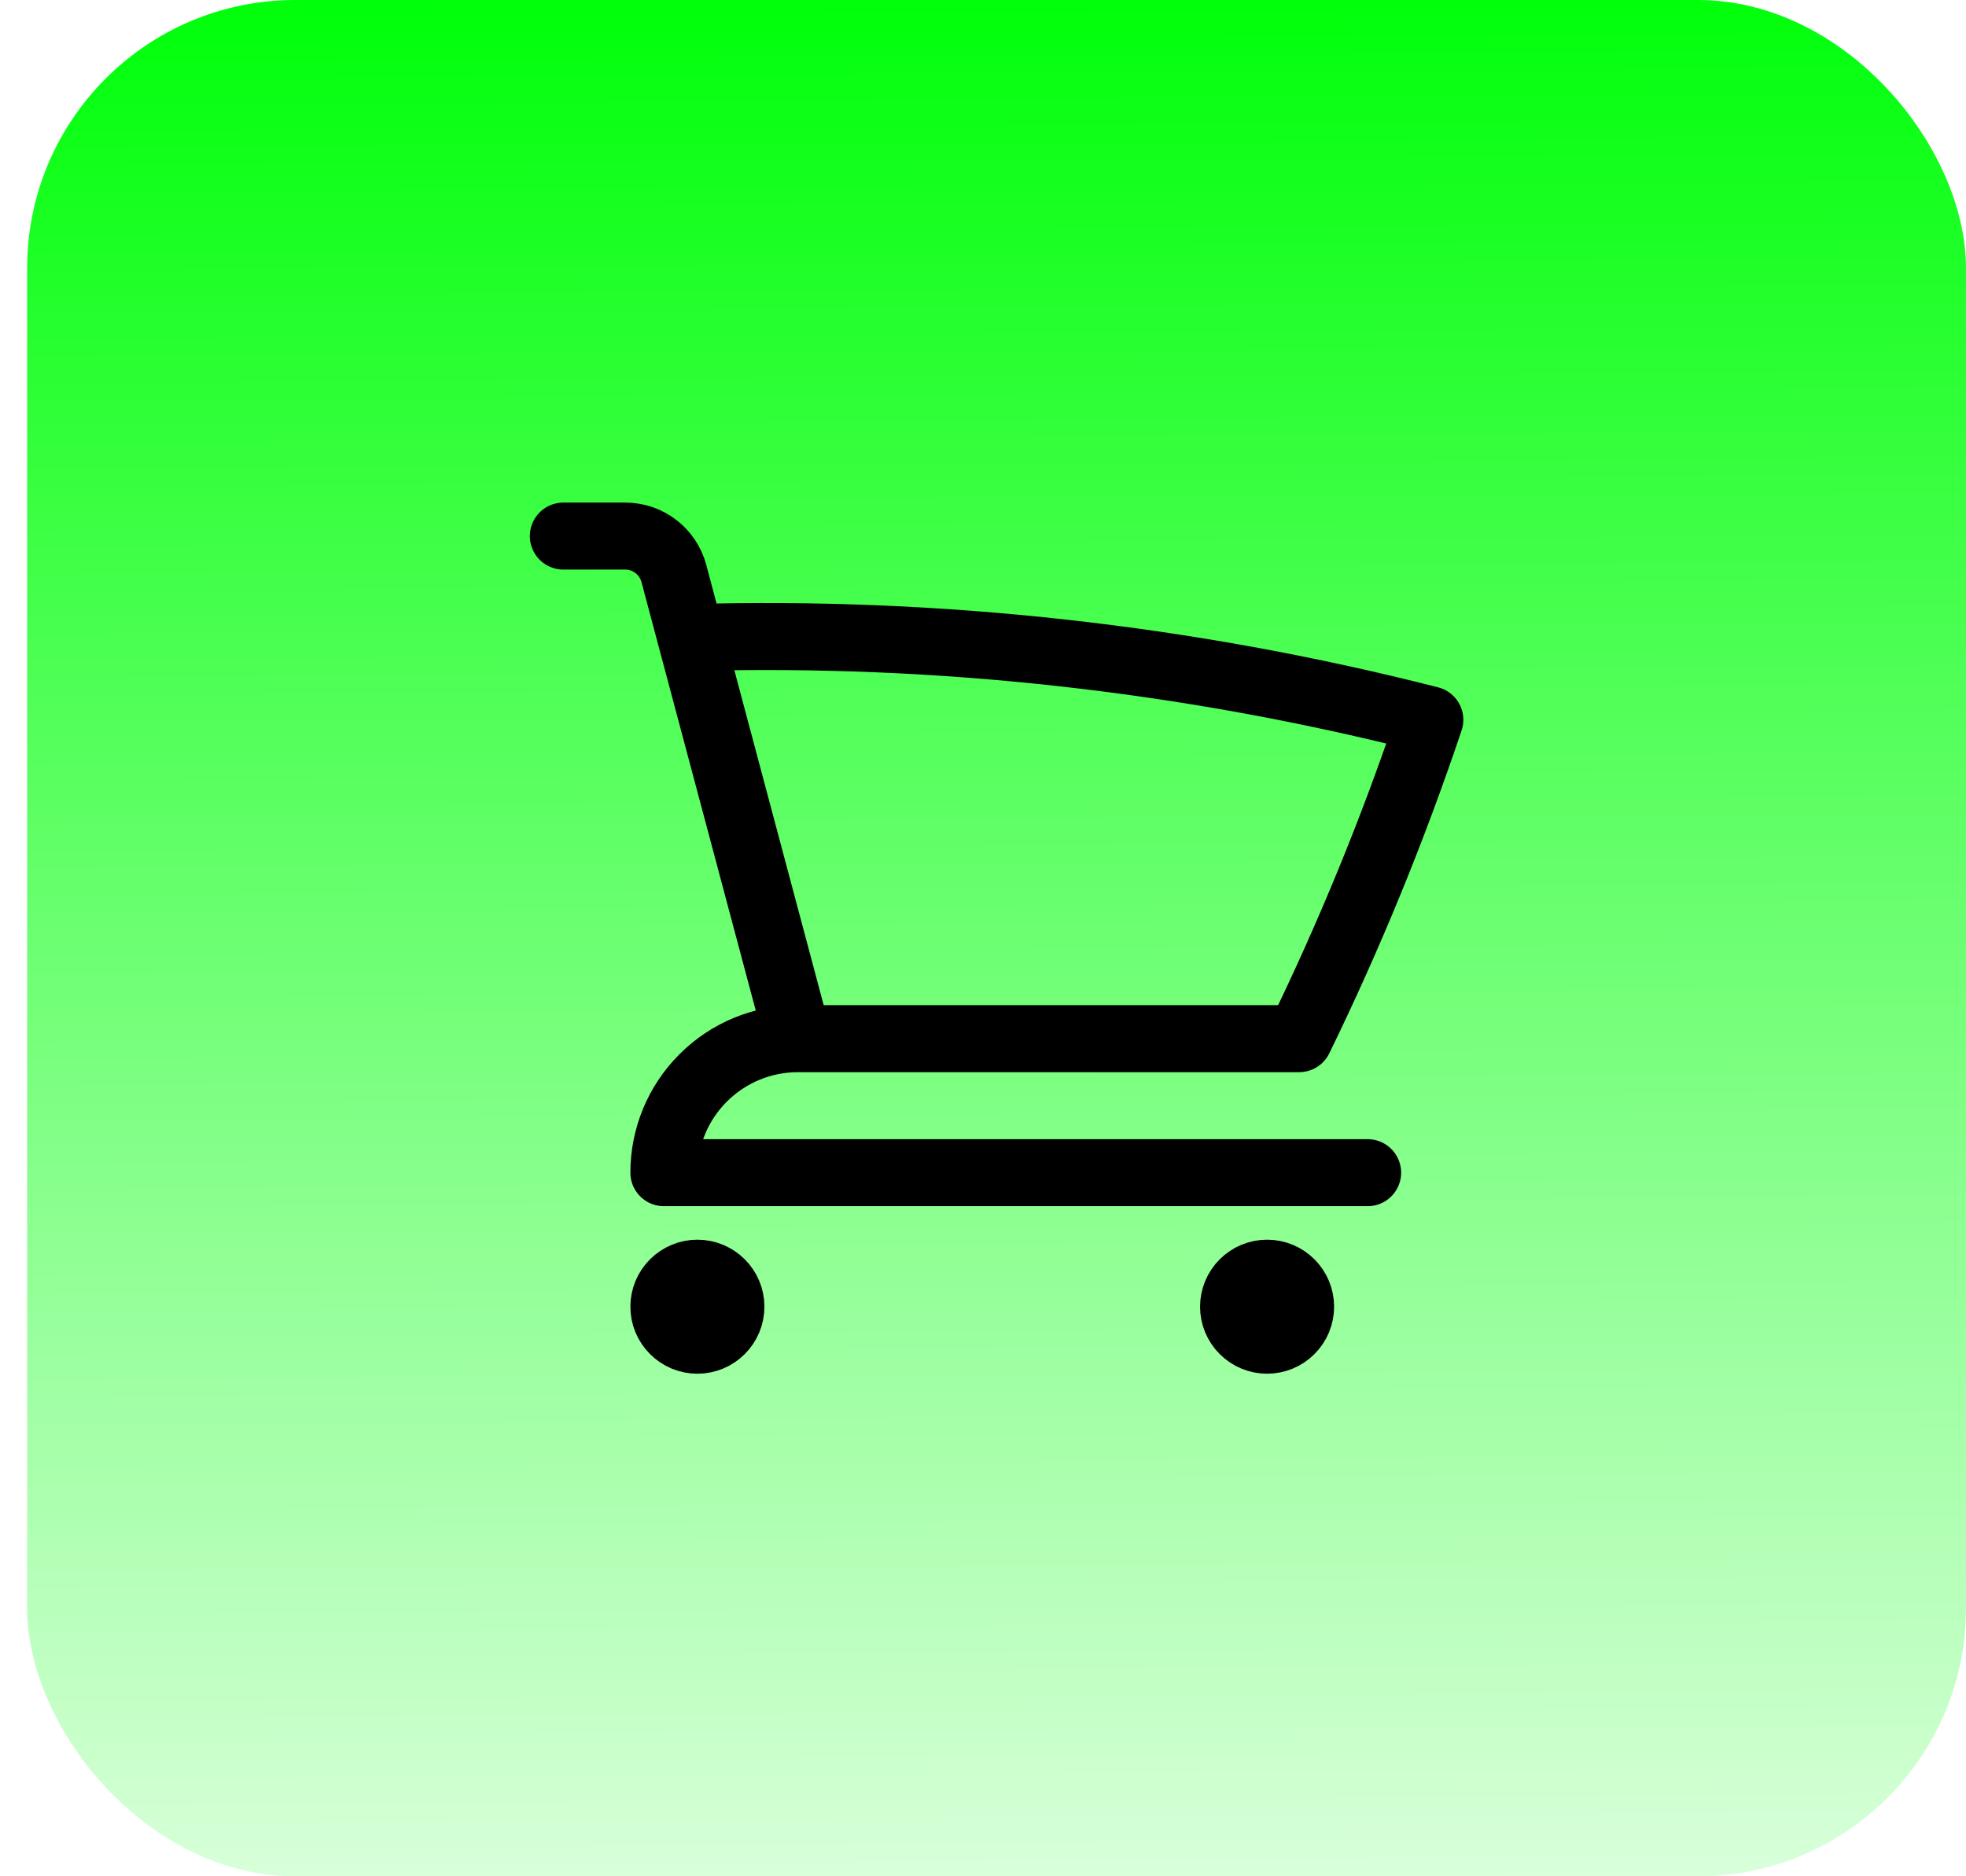 <svg width="44" height="42" viewBox="0 0 44 42" fill="none" xmlns="http://www.w3.org/2000/svg">
<rect x="0.608" width="43.392" height="42" rx="6" fill="url(#paint0_linear_5_9)"/>
<path d="M12.608 12H13.994C14.504 12 14.949 12.343 15.081 12.835L15.464 14.272M15.464 14.272C21.035 14.116 26.6 14.735 32 16.112C31.176 18.566 30.197 20.95 29.076 23.25H17.858M15.464 14.272L17.858 23.25M17.858 23.25C17.062 23.25 16.299 23.566 15.737 24.129C15.174 24.691 14.858 25.454 14.858 26.25H30.608M16.358 29.25C16.358 29.449 16.279 29.64 16.138 29.78C15.998 29.921 15.807 30 15.608 30C15.409 30 15.218 29.921 15.078 29.78C14.937 29.64 14.858 29.449 14.858 29.25C14.858 29.051 14.937 28.86 15.078 28.72C15.218 28.579 15.409 28.5 15.608 28.5C15.807 28.5 15.998 28.579 16.138 28.72C16.279 28.86 16.358 29.051 16.358 29.25ZM29.108 29.25C29.108 29.449 29.029 29.64 28.888 29.78C28.748 29.921 28.557 30 28.358 30C28.159 30 27.968 29.921 27.828 29.78C27.687 29.64 27.608 29.449 27.608 29.25C27.608 29.051 27.687 28.86 27.828 28.72C27.968 28.579 28.159 28.5 28.358 28.5C28.557 28.5 28.748 28.579 28.888 28.72C29.029 28.86 29.108 29.051 29.108 29.25Z" stroke="black" stroke-width="1.5" stroke-linecap="round" stroke-linejoin="round"/>
<defs>
<linearGradient id="paint0_linear_5_9" x1="22.304" y1="9.3602e-09" x2="22.608" y2="49.5" gradientUnits="userSpaceOnUse">
<stop stop-color="#00FF0A"/>
<stop offset="1" stop-color="#00FF0A" stop-opacity="0"/>
</linearGradient>
</defs>
</svg>
